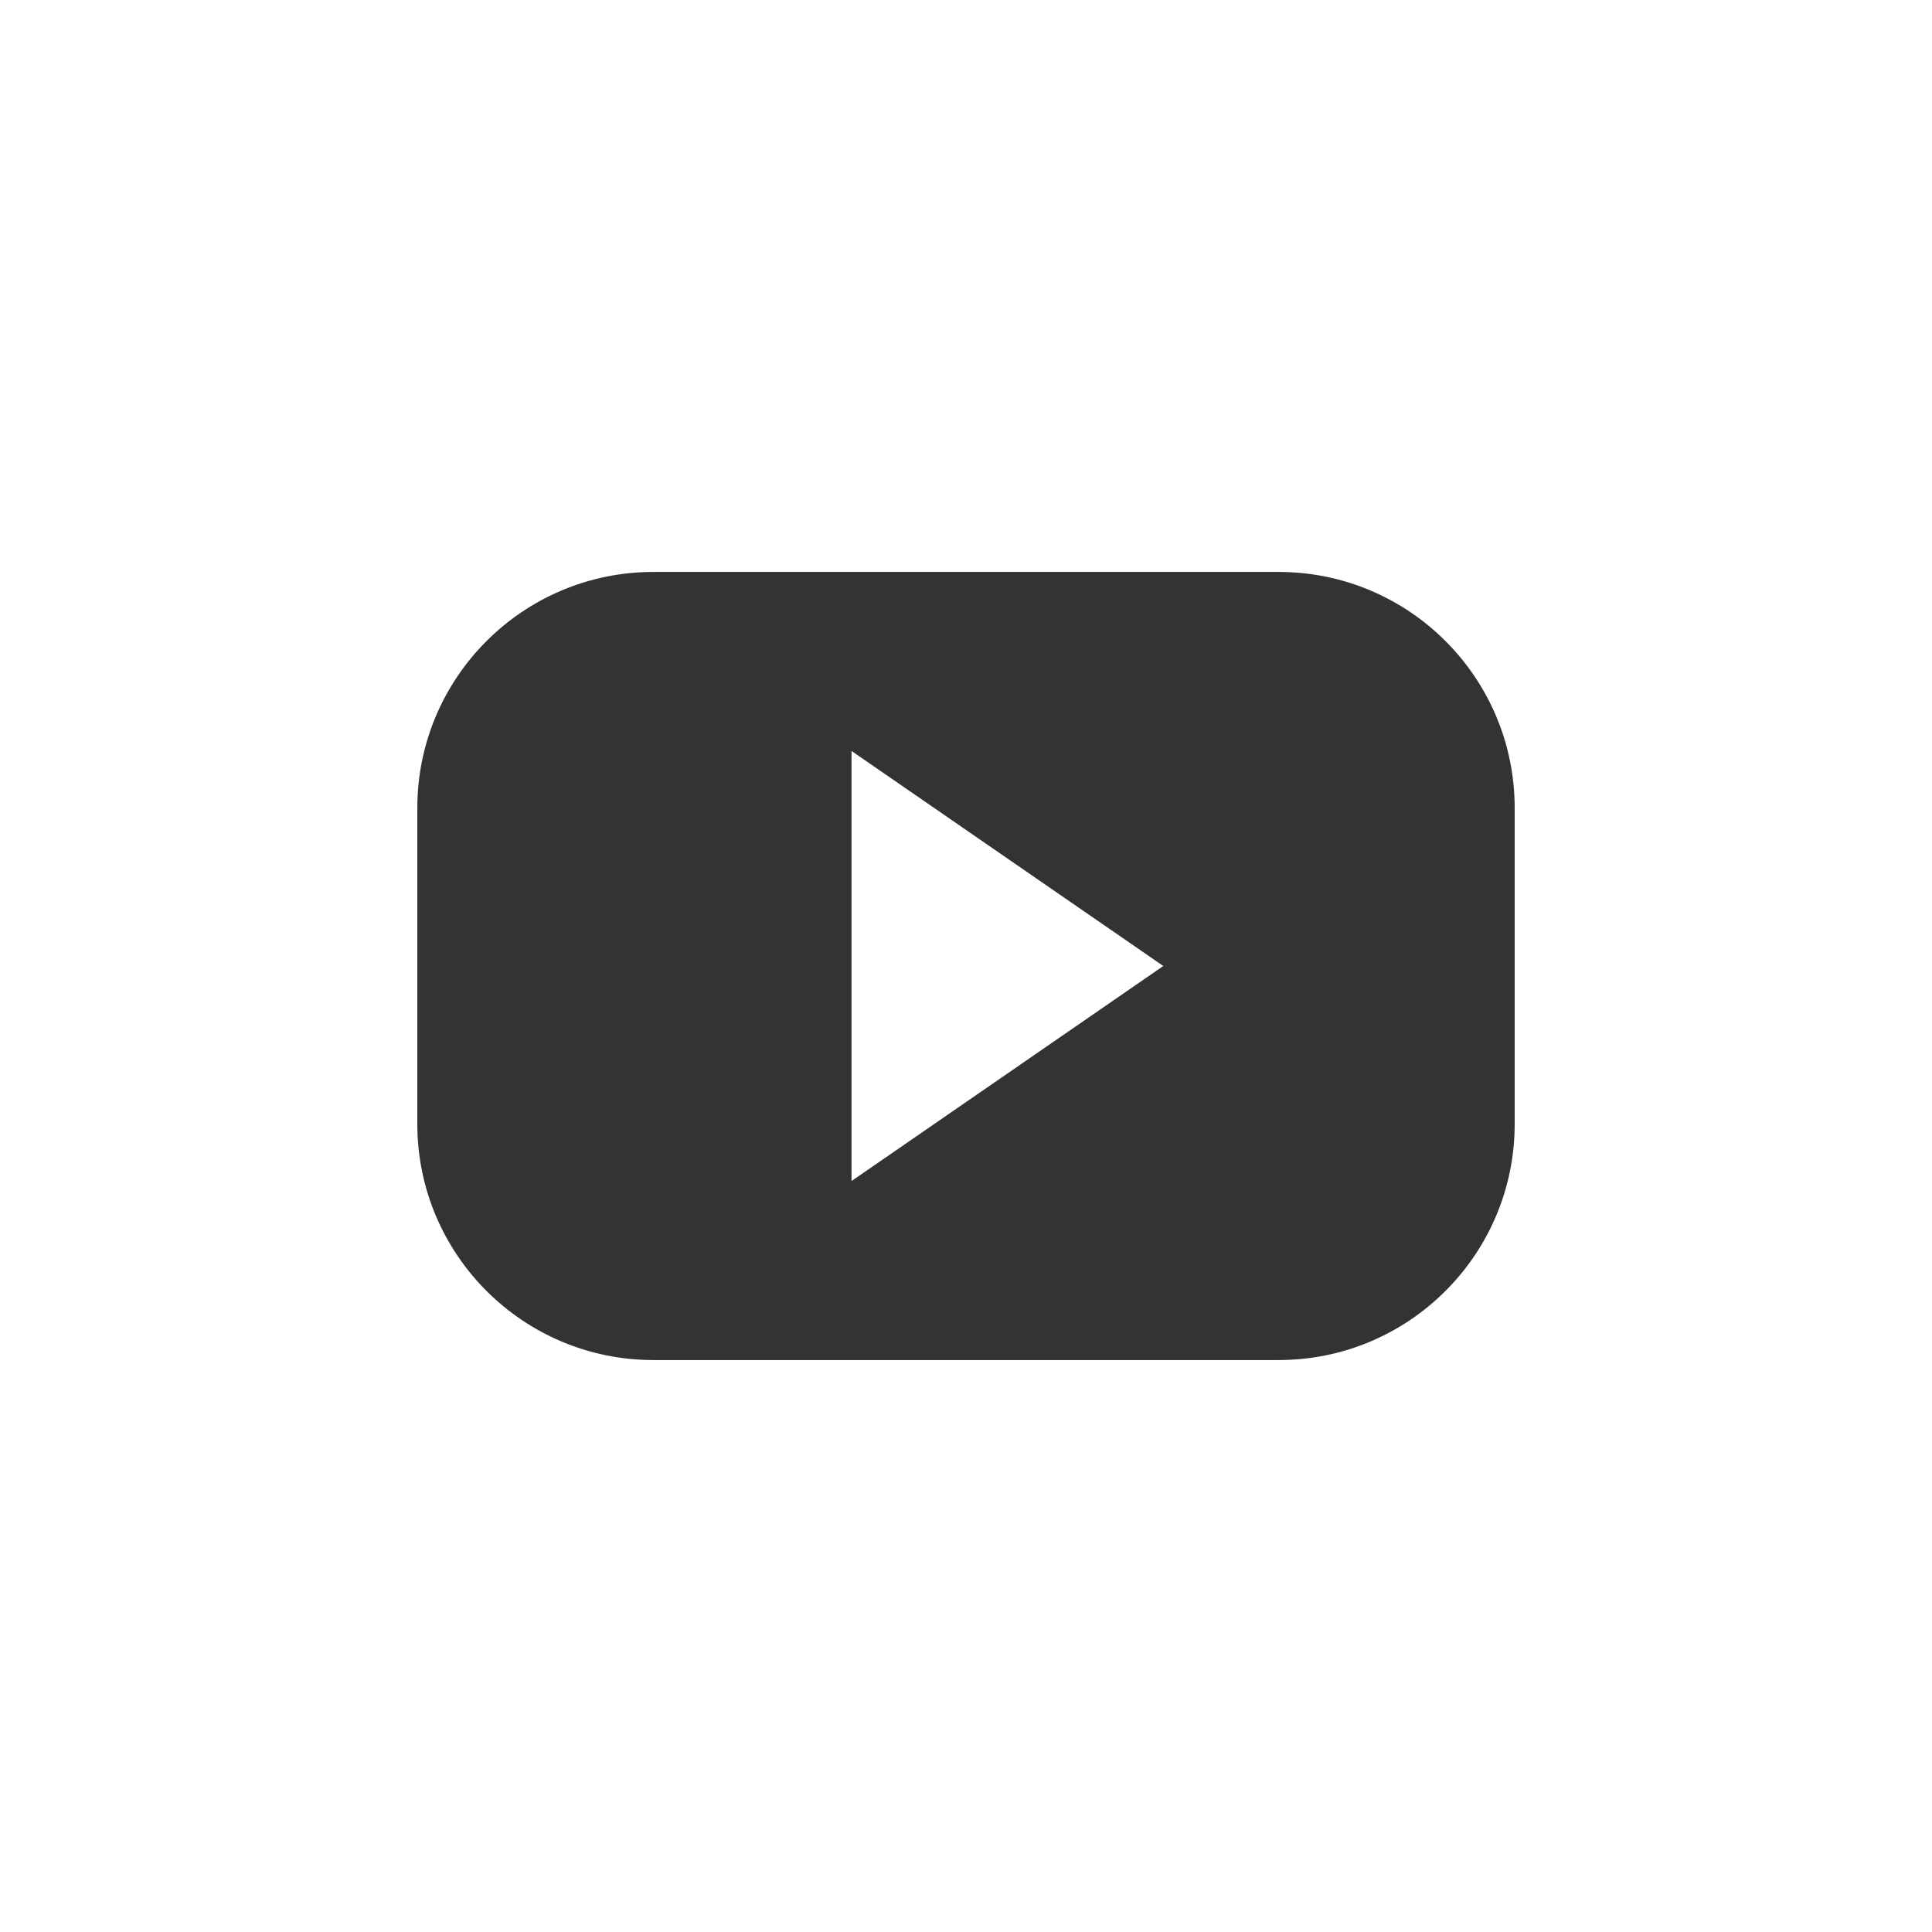 <?xml version="1.0" encoding="iso-8859-1"?>
<!-- Generator: Adobe Illustrator 17.1.0, SVG Export Plug-In . SVG Version: 6.00 Build 0)  -->
<!DOCTYPE svg PUBLIC "-//W3C//DTD SVG 1.1//EN" "http://www.w3.org/Graphics/SVG/1.1/DTD/svg11.dtd">
<svg xmlns="http://www.w3.org/2000/svg" xmlns:xlink="http://www.w3.org/1999/xlink" version="1.1" id="Capa_1" x="0px" y="0px" viewBox="0 0 242.667 242.667" style="enable-background:new 0 0 242.667 242.667;" xml:space="preserve" width="512px" height="512px">
<rect x="0" y="0" width="242.667" height="242.667" fill="#333333" stroke="none"/>
<path d="M106.955,94.325l39.161,27.008l-39.161,27.008V94.325z M242.667,0v242.667H0V0H242.667z M190.25,101.494  c0-16.378-13.277-29.655-29.655-29.655H82.072c-16.378,0-29.655,13.277-29.655,29.655v39.679c0,16.378,13.277,29.655,29.655,29.655  h78.523c16.378,0,29.655-13.277,29.655-29.655V101.494z" fill="#FFFFFF"/>
<g>
</g>
<g>
</g>
<g>
</g>
<g>
</g>
<g>
</g>
<g>
</g>
<g>
</g>
<g>
</g>
<g>
</g>
<g>
</g>
<g>
</g>
<g>
</g>
<g>
</g>
<g>
</g>
<g>
</g>
</svg>

